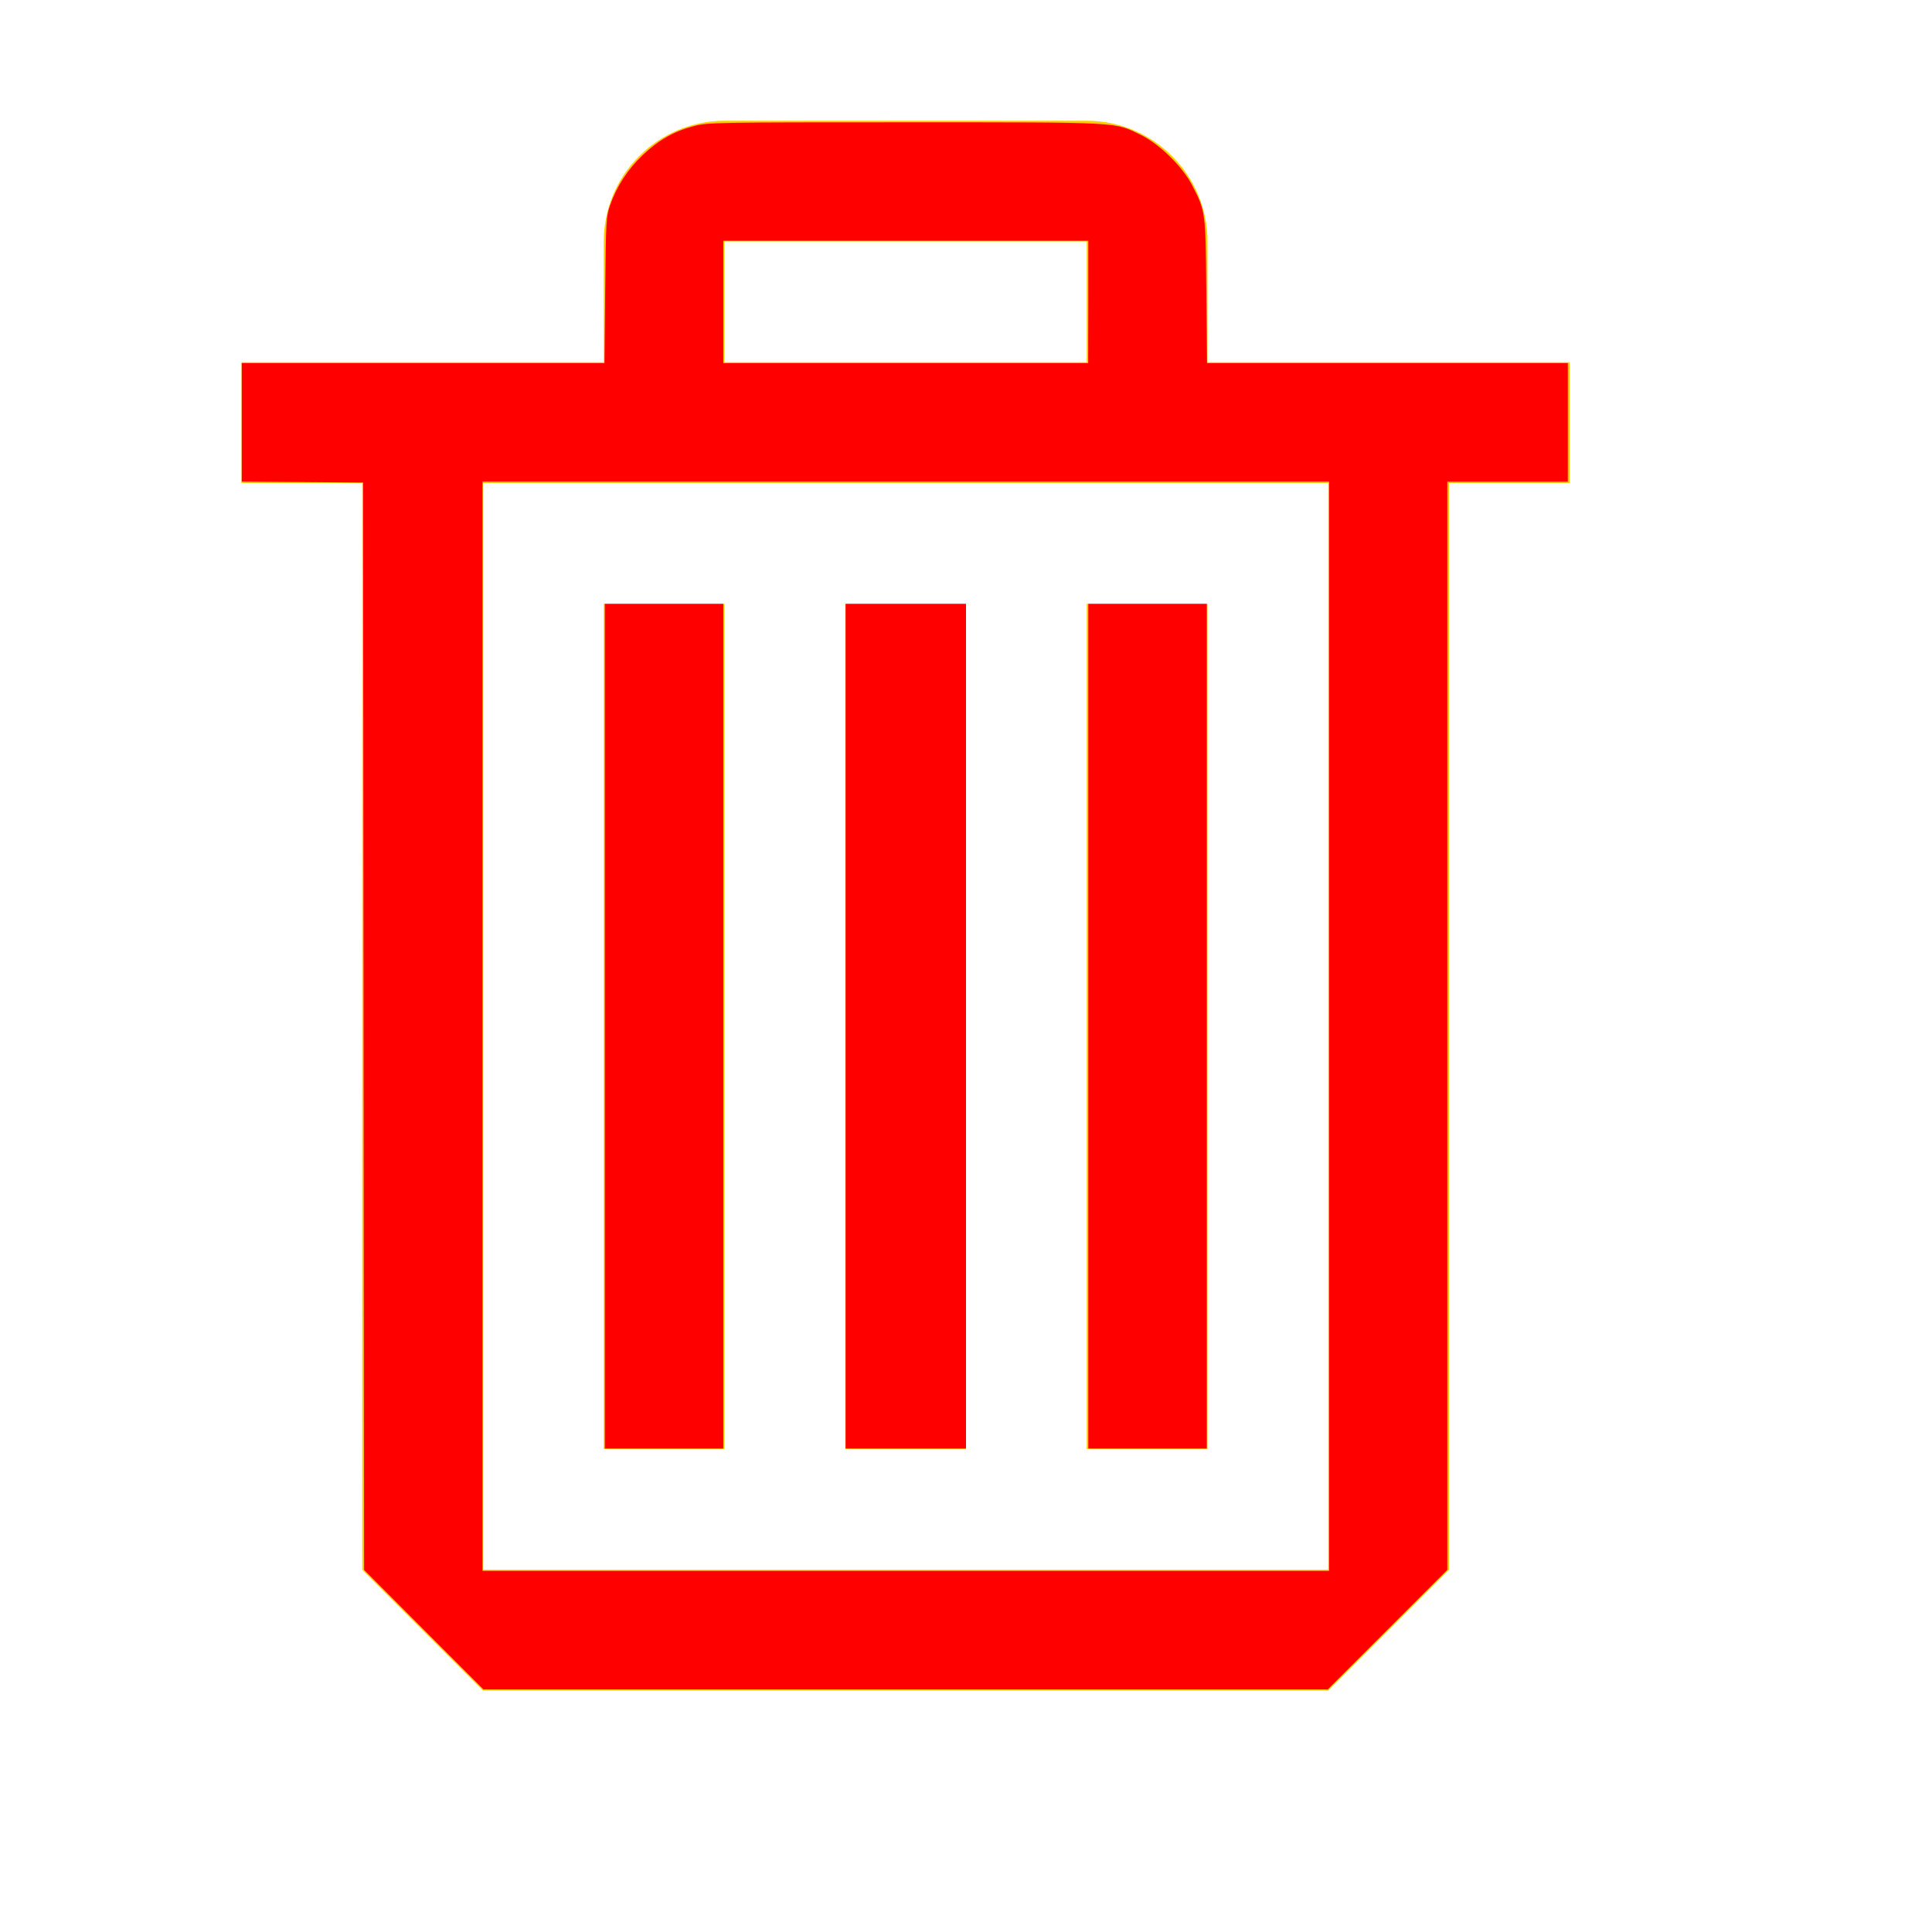 <?xml version="1.0" encoding="UTF-8" standalone="no"?>
<svg
   width="16"
   height="16"
   viewBox="0 0 16 16"
   fill="none"
   version="1.1"
   id="svg4"
   sodipodi:docname="clean-dark.svg"
   inkscape:version="1.2.2 (1:1.2.2+202305151914+b0a8486541)"
   xmlns:inkscape="http://www.inkscape.org/namespaces/inkscape"
   xmlns:sodipodi="http://sodipodi.sourceforge.net/DTD/sodipodi-0.dtd"
   xmlns="http://www.w3.org/2000/svg"
   xmlns:svg="http://www.w3.org/2000/svg">
  <defs
     id="defs8" />
  <sodipodi:namedview
     id="namedview6"
     pagecolor="#ffffff"
     bordercolor="#000000"
     borderopacity="0.25"
     inkscape:showpageshadow="2"
     inkscape:pageopacity="0.0"
     inkscape:pagecheckerboard="0"
     inkscape:deskcolor="#d1d1d1"
     showgrid="false"
     inkscape:zoom="64.1875"
     inkscape:cx="7.9922103"
     inkscape:cy="7.9922103"
     inkscape:window-width="2560"
     inkscape:window-height="1403"
     inkscape:window-x="0"
     inkscape:window-y="0"
     inkscape:window-maximized="1"
     inkscape:current-layer="svg4" />
  <path
     fill-rule="evenodd"
     clip-rule="evenodd"
     d="M10 3H12H13V4H12V13L11 14H4L3 13V4H2V3H5V2C5 1.735 5.105 1.48 5.293 1.293C5.48 1.105 5.735 1 6 1H9C9.265 1 9.52 1.105 9.707 1.293C9.895 1.48 10 1.735 10 2V3ZM9 2H6V3H9V2ZM4 13H11V4H4V13ZM6 5H5V12H6V5ZM7 5H8V12H7V5ZM9 5H10V12H9V5Z"
     fill="#FFCC00"
     id="path2" />
  <path
     style="fill:#ff0000;stroke-width:0.016"
     d="M 3.509,13.496 3.015,13.001 3.011,8.498 3.007,3.996 2.504,3.992 2.002,3.988 V 3.497 3.007 h 1.502 1.502 l 0.006,-0.604 C 5.018,1.822 5.019,1.796 5.053,1.698 5.109,1.54 5.198,1.403 5.323,1.284 5.457,1.157 5.584,1.086 5.75,1.043 5.866,1.014 5.928,1.013 7.5,1.013 9.31,1.013 9.226,1.009 9.449,1.118 9.605,1.195 9.793,1.38 9.873,1.535 9.984,1.751 9.984,1.75 9.99,2.411 l 0.006,0.596 h 1.494 1.494 v 0.491 0.491 h -0.499 -0.499 v 4.506 4.506 l -0.495,0.495 -0.495,0.495 H 7.501 4.004 Z M 11.007,8.499 V 3.988 H 7.501 3.996 V 8.499 13.009 H 7.501 11.007 Z M 9.013,2.5 V 1.994 H 7.501 5.99 V 2.5 3.007 h 1.511 1.511 z"
     id="path252" />
  <path
     style="fill:#ff0000;stroke-width:0.016"
     d="M 5.009,8.499 V 5.001 H 5.5 5.99 V 8.499 11.996 H 5.5 5.009 Z"
     id="path254" />
  <path
     style="fill:#ff0000;stroke-width:0.016"
     d="M 7.003,8.499 V 5.001 H 7.501 8 V 8.499 11.996 H 7.501 7.003 Z"
     id="path256" />
  <path
     style="fill:#ff0000;stroke-width:0.016"
     d="M 9.013,8.499 V 5.001 H 9.503 9.994 V 8.499 11.996 H 9.503 9.013 Z"
     id="path258" />
</svg>
